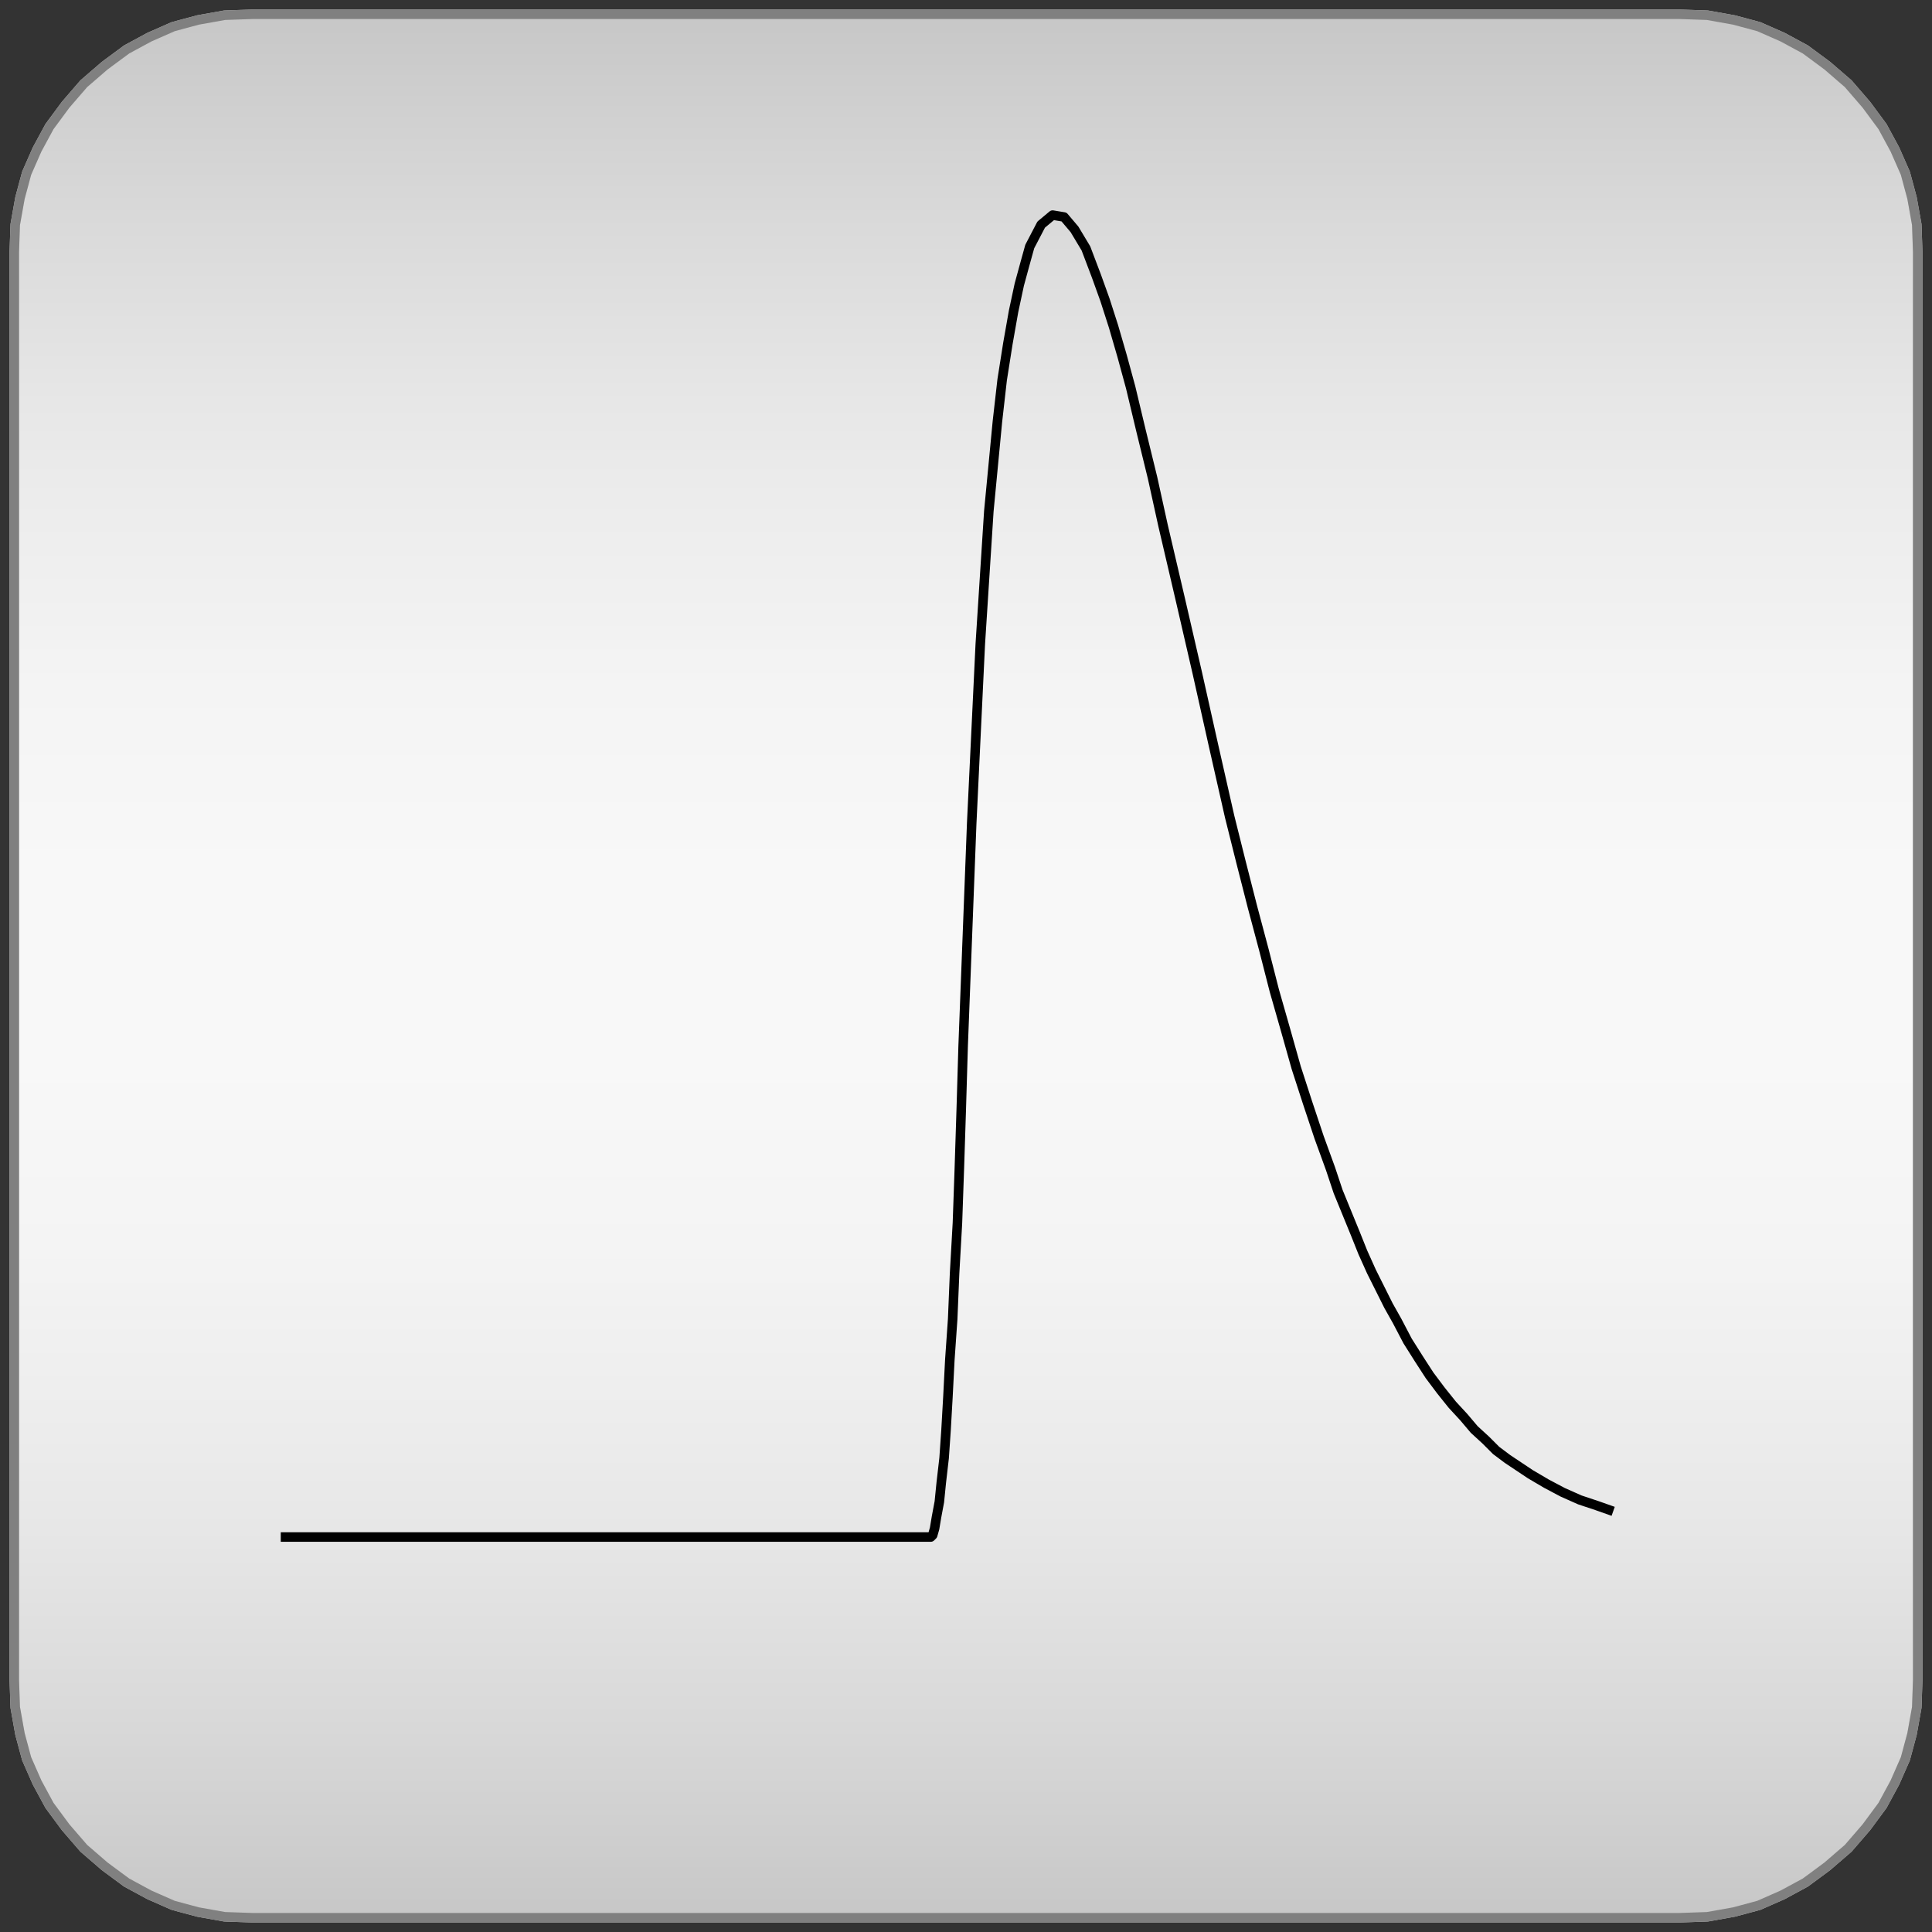 <svg width="203" height="203" xmlns="http://www.w3.org/2000/svg" xmlns:xlink="http://www.w3.org/1999/xlink">
	<rect width="100%" height="100%" fill="#333333" stroke="none"/>
	<g id="Modelica.Math.Distributions.Weibull" class="component">
		<defs>
			<linearGradient id="cyl2" x1="0" y1="0" x2="0" y2="1">
				<stop offset="0%" stop-color="#C8C8C8" />
				<stop offset="5%" stop-color="#D1D1D1" />
				<stop offset="10%" stop-color="#D9D9D9" />
				<stop offset="15%" stop-color="#E0E0E0" />
				<stop offset="20%" stop-color="#E7E7E7" />
				<stop offset="25%" stop-color="#ECECEC" />
				<stop offset="30%" stop-color="#F0F0F0" />
				<stop offset="35%" stop-color="#F4F4F4" />
				<stop offset="40%" stop-color="#F6F6F6" />
				<stop offset="45%" stop-color="#F8F8F8" />
				<stop offset="50%" stop-color="#F8F8F8" />
				<stop offset="55%" stop-color="#F8F8F8" />
				<stop offset="60%" stop-color="#F6F6F6" />
				<stop offset="65%" stop-color="#F4F4F4" />
				<stop offset="70%" stop-color="#F0F0F0" />
				<stop offset="75%" stop-color="#ECECEC" />
				<stop offset="80%" stop-color="#E7E7E7" />
				<stop offset="85%" stop-color="#E0E0E0" />
				<stop offset="90%" stop-color="#D9D9D9" />
				<stop offset="95%" stop-color="#D1D1D1" />
				<stop offset="100%" stop-color="#C8C8C8" />
			</linearGradient>
		</defs>
		<polygon points="8.8,194.2 11.0,196.1 13.3,197.8 15.7,199.1 18.2,200.2 20.8,200.9 23.6,201.4 26.5,201.5 26.5,201.5 50.4,201.5 101.5,201.5 101.5,201.5 152.6,201.5 176.5,201.5 176.5,201.5 179.4,201.4 182.2,200.9 184.8,200.2 187.3,199.1 189.7,197.8 192.0,196.1 194.2,194.2 194.2,194.2 196.1,192.0 197.8,189.7 199.1,187.3 200.2,184.8 200.9,182.2 201.4,179.4 201.5,176.5 201.5,176.5 201.5,152.6 201.5,101.5 201.5,101.5 201.5,50.4 201.5,26.5 201.5,26.5 201.4,23.6 200.9,20.8 200.2,18.2 199.1,15.7 197.8,13.3 196.1,11.0 194.2,8.8 194.2,8.8 192.0,6.9 189.7,5.2 187.3,3.9 184.8,2.8 182.2,2.1 179.4,1.6 176.5,1.5 176.5,1.5 152.6,1.5 101.5,1.5 101.5,1.5 50.4,1.5 26.5,1.5 26.5,1.5 23.6,1.6 20.8,2.1 18.2,2.8 15.7,3.9 13.3,5.2 11.0,6.9 8.8,8.8 8.8,8.8 6.9,11.0 5.2,13.3 3.9,15.7 2.8,18.2 2.1,20.8 1.6,23.6 1.5,26.5 1.5,26.5 1.5,50.4 1.5,101.5 1.5,101.5 1.5,152.6 1.5,176.5 1.5,176.5 1.6,179.4 2.1,182.2 2.8,184.8 3.9,187.3 5.2,189.7 6.9,192.0" fill="url(#cyl2)" stroke="#C8C8C8" stroke-width="1.0" stroke-linecap="butt" stroke-linejoin="round" />
		<polygon points="8.8,194.2 11.0,196.1 13.3,197.8 15.7,199.1 18.2,200.2 20.8,200.9 23.6,201.4 26.5,201.5 26.5,201.5 50.4,201.5 101.5,201.5 101.5,201.5 152.6,201.5 176.5,201.5 176.5,201.5 179.4,201.4 182.2,200.9 184.8,200.2 187.3,199.1 189.7,197.8 192.0,196.1 194.2,194.2 194.2,194.2 196.1,192.0 197.8,189.7 199.1,187.3 200.2,184.8 200.9,182.2 201.4,179.4 201.5,176.5 201.5,176.5 201.5,152.6 201.5,101.5 201.5,101.5 201.5,50.4 201.5,26.5 201.5,26.5 201.4,23.6 200.9,20.8 200.2,18.2 199.1,15.7 197.8,13.3 196.1,11.0 194.2,8.8 194.2,8.8 192.0,6.9 189.7,5.2 187.3,3.9 184.8,2.8 182.2,2.1 179.4,1.6 176.5,1.5 176.5,1.5 152.6,1.5 101.5,1.5 101.5,1.5 50.4,1.5 26.5,1.5 26.5,1.5 23.6,1.6 20.8,2.1 18.2,2.8 15.7,3.9 13.3,5.2 11.0,6.9 8.8,8.8 8.8,8.8 6.9,11.0 5.2,13.3 3.9,15.7 2.8,18.2 2.1,20.8 1.6,23.6 1.5,26.5 1.5,26.5 1.5,50.4 1.5,101.5 1.5,101.5 1.5,152.6 1.5,176.5 1.5,176.5 1.6,179.4 2.1,182.2 2.8,184.8 3.9,187.3 5.2,189.7 6.9,192.0" fill-opacity="0" stroke="#808080" stroke-width="1.0" stroke-linecap="butt" stroke-linejoin="round" />
		<polyline points="29.5,161.5 31.2,161.5 33.0,161.5 34.8,161.5 34.8,161.5 36.5,161.5 38.2,161.5 38.2,161.5 40.0,161.5 41.8,161.5 41.8,161.5 43.5,161.5 45.2,161.5 45.2,161.5 47.0,161.5 48.8,161.5 48.8,161.5 50.5,161.5 52.2,161.5 52.2,161.5 54.0,161.5 55.8,161.5 55.8,161.5 57.5,161.5 59.2,161.5 59.2,161.5 61.0,161.5 62.8,161.5 62.8,161.5 64.5,161.5 66.2,161.5 66.2,161.5 68.0,161.5 69.8,161.5 69.8,161.5 71.5,161.5 73.2,161.5 73.2,161.5 75.0,161.5 76.8,161.5 76.8,161.5 78.5,161.5 80.2,161.5 80.2,161.5 82.0,161.5 83.8,161.5 83.8,161.5 85.5,161.5 87.2,161.5 87.2,161.5 89.0,161.5 90.8,161.5 90.8,161.5 92.5,161.5 94.2,161.5 94.2,161.5 96.0,161.5 97.8,161.5 97.8,161.5 98.0,161.3 98.2,160.6 98.4,159.4 98.7,157.8 98.9,155.8 99.2,153.2 99.4,150.3 99.6,146.8 99.8,142.9 100.1,138.6 100.3,133.8 100.6,128.5 100.8,122.8 101.0,116.6 101.2,109.9 101.2,109.9 102.1,86.5 103.0,67.7 103.9,53.7 104.8,44.3 104.8,44.3 105.3,39.9 105.9,36.1 106.5,32.7 107.1,29.9 107.7,27.7 108.2,25.9 108.2,25.9 109.4,23.6 110.6,22.6 111.8,22.8 111.8,22.8 112.9,24.1 114.1,26.1 115.2,29.0 115.2,29.0 116.1,31.5 117.0,34.3 117.9,37.4 118.8,40.7 118.8,40.7 119.9,45.3 121.1,50.2 122.2,55.2 122.2,55.2 124.0,62.9 125.8,70.7 125.8,70.7 127.5,78.3 129.2,85.8 129.2,85.8 130.4,90.6 131.6,95.3 132.8,99.8 132.8,99.8 133.9,104.1 135.1,108.3 136.2,112.2 136.2,112.2 137.4,115.9 138.6,119.5 139.8,122.8 139.8,122.8 140.6,125.2 141.5,127.4 142.4,129.6 143.2,131.6 143.2,131.6 144.1,133.6 145.0,135.4 145.9,137.2 146.8,138.8 146.8,138.8 147.9,140.9 149.1,142.8 150.2,144.5 150.2,144.5 151.4,146.1 152.6,147.6 153.8,148.9 153.8,148.9 154.9,150.2 156.1,151.3 157.2,152.4 157.2,152.4 158.4,153.3 159.6,154.1 160.8,154.9 160.8,154.9 162.5,155.9 164.2,156.8 164.2,156.8 166.0,157.6 167.8,158.2 169.5,158.8" fill-opacity="0" stroke="#000000" stroke-width="1.0" stroke-linecap="butt" stroke-linejoin="round" />
	</g>
</svg>
